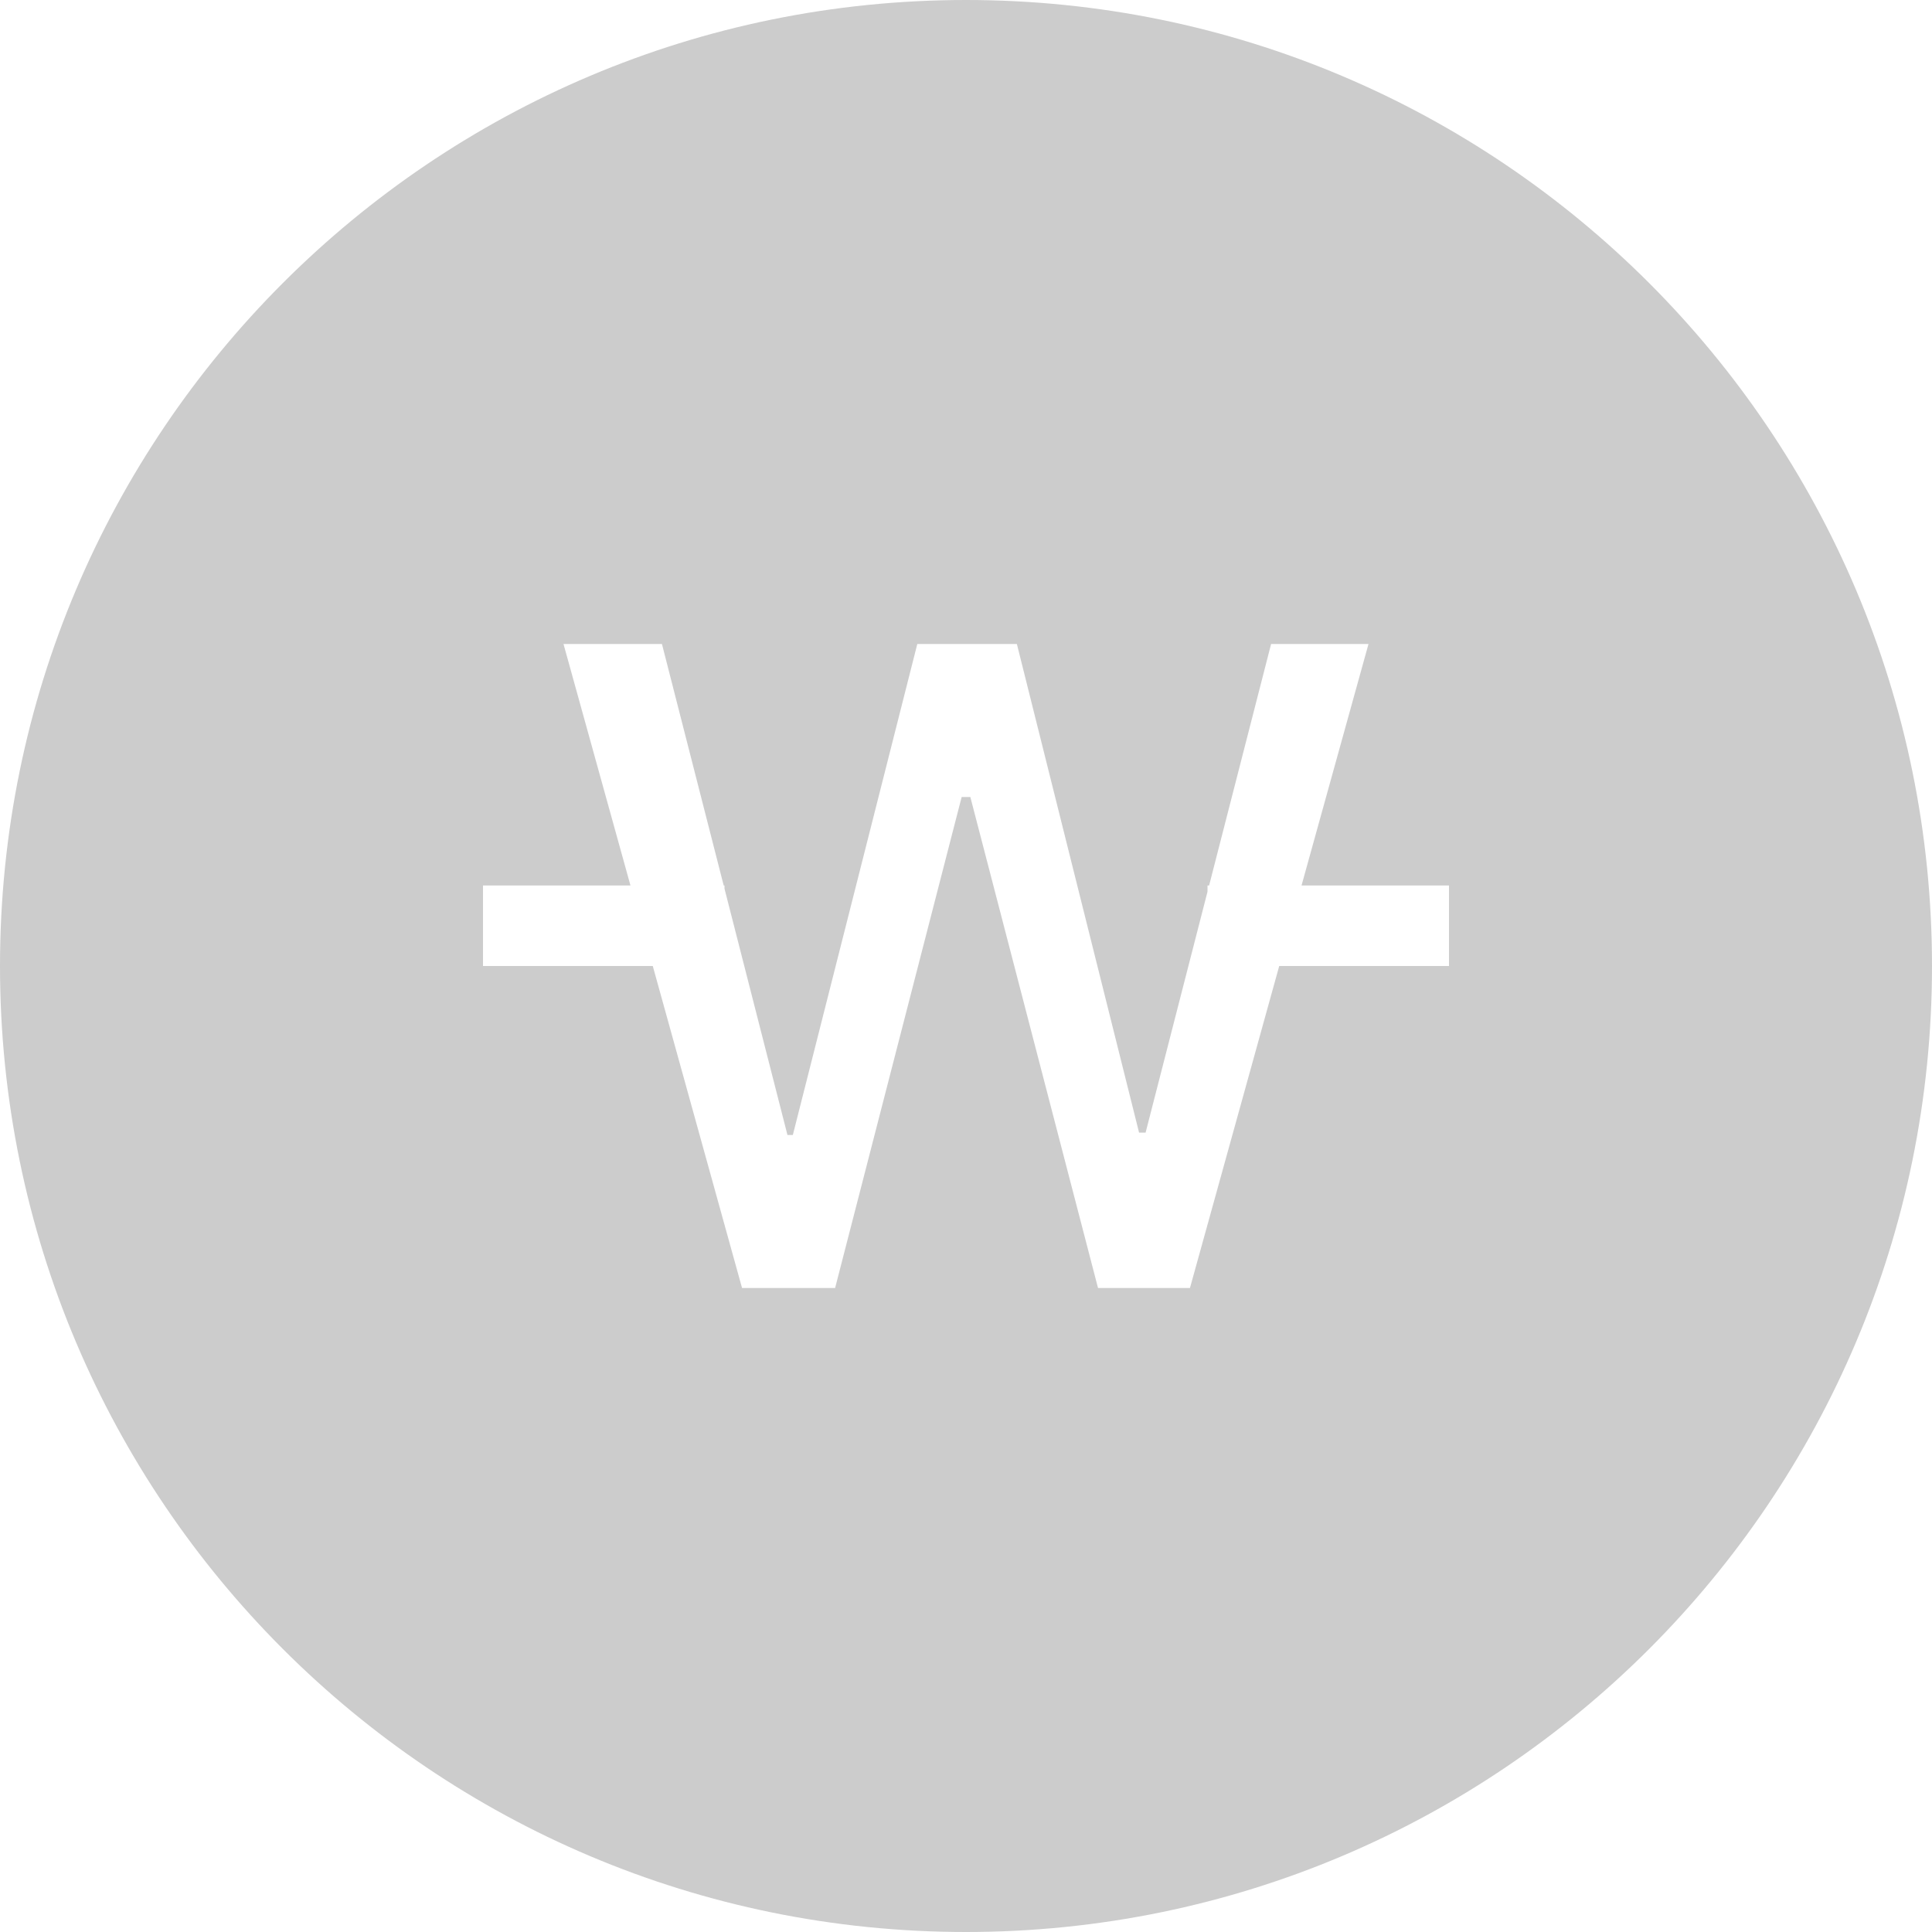 <svg width="24" height="24" viewBox="0 0 24 24" fill="none" xmlns="http://www.w3.org/2000/svg">
<path fill-rule="evenodd" clip-rule="evenodd" d="M12 0C5.373 0 0 5.373 0 12C0 18.627 5.373 24 12 24C18.627 24 24 18.627 24 12C24 5.373 18.627 0 12 0ZM10.374 16H9.218L8.109 12H6V11H7.832L7 8H8.223L8.99 11H9V11.039L9.782 14.099H9.849L11.395 8H12.632L14.15 14.07H14.231L15 11.077V11H15.02L15.79 8H17L16.168 11H18V12H15.891L14.782 16H13.64L12.054 9.901H11.946L10.374 16Z" fill="#CCCCCC"/>
</svg>
